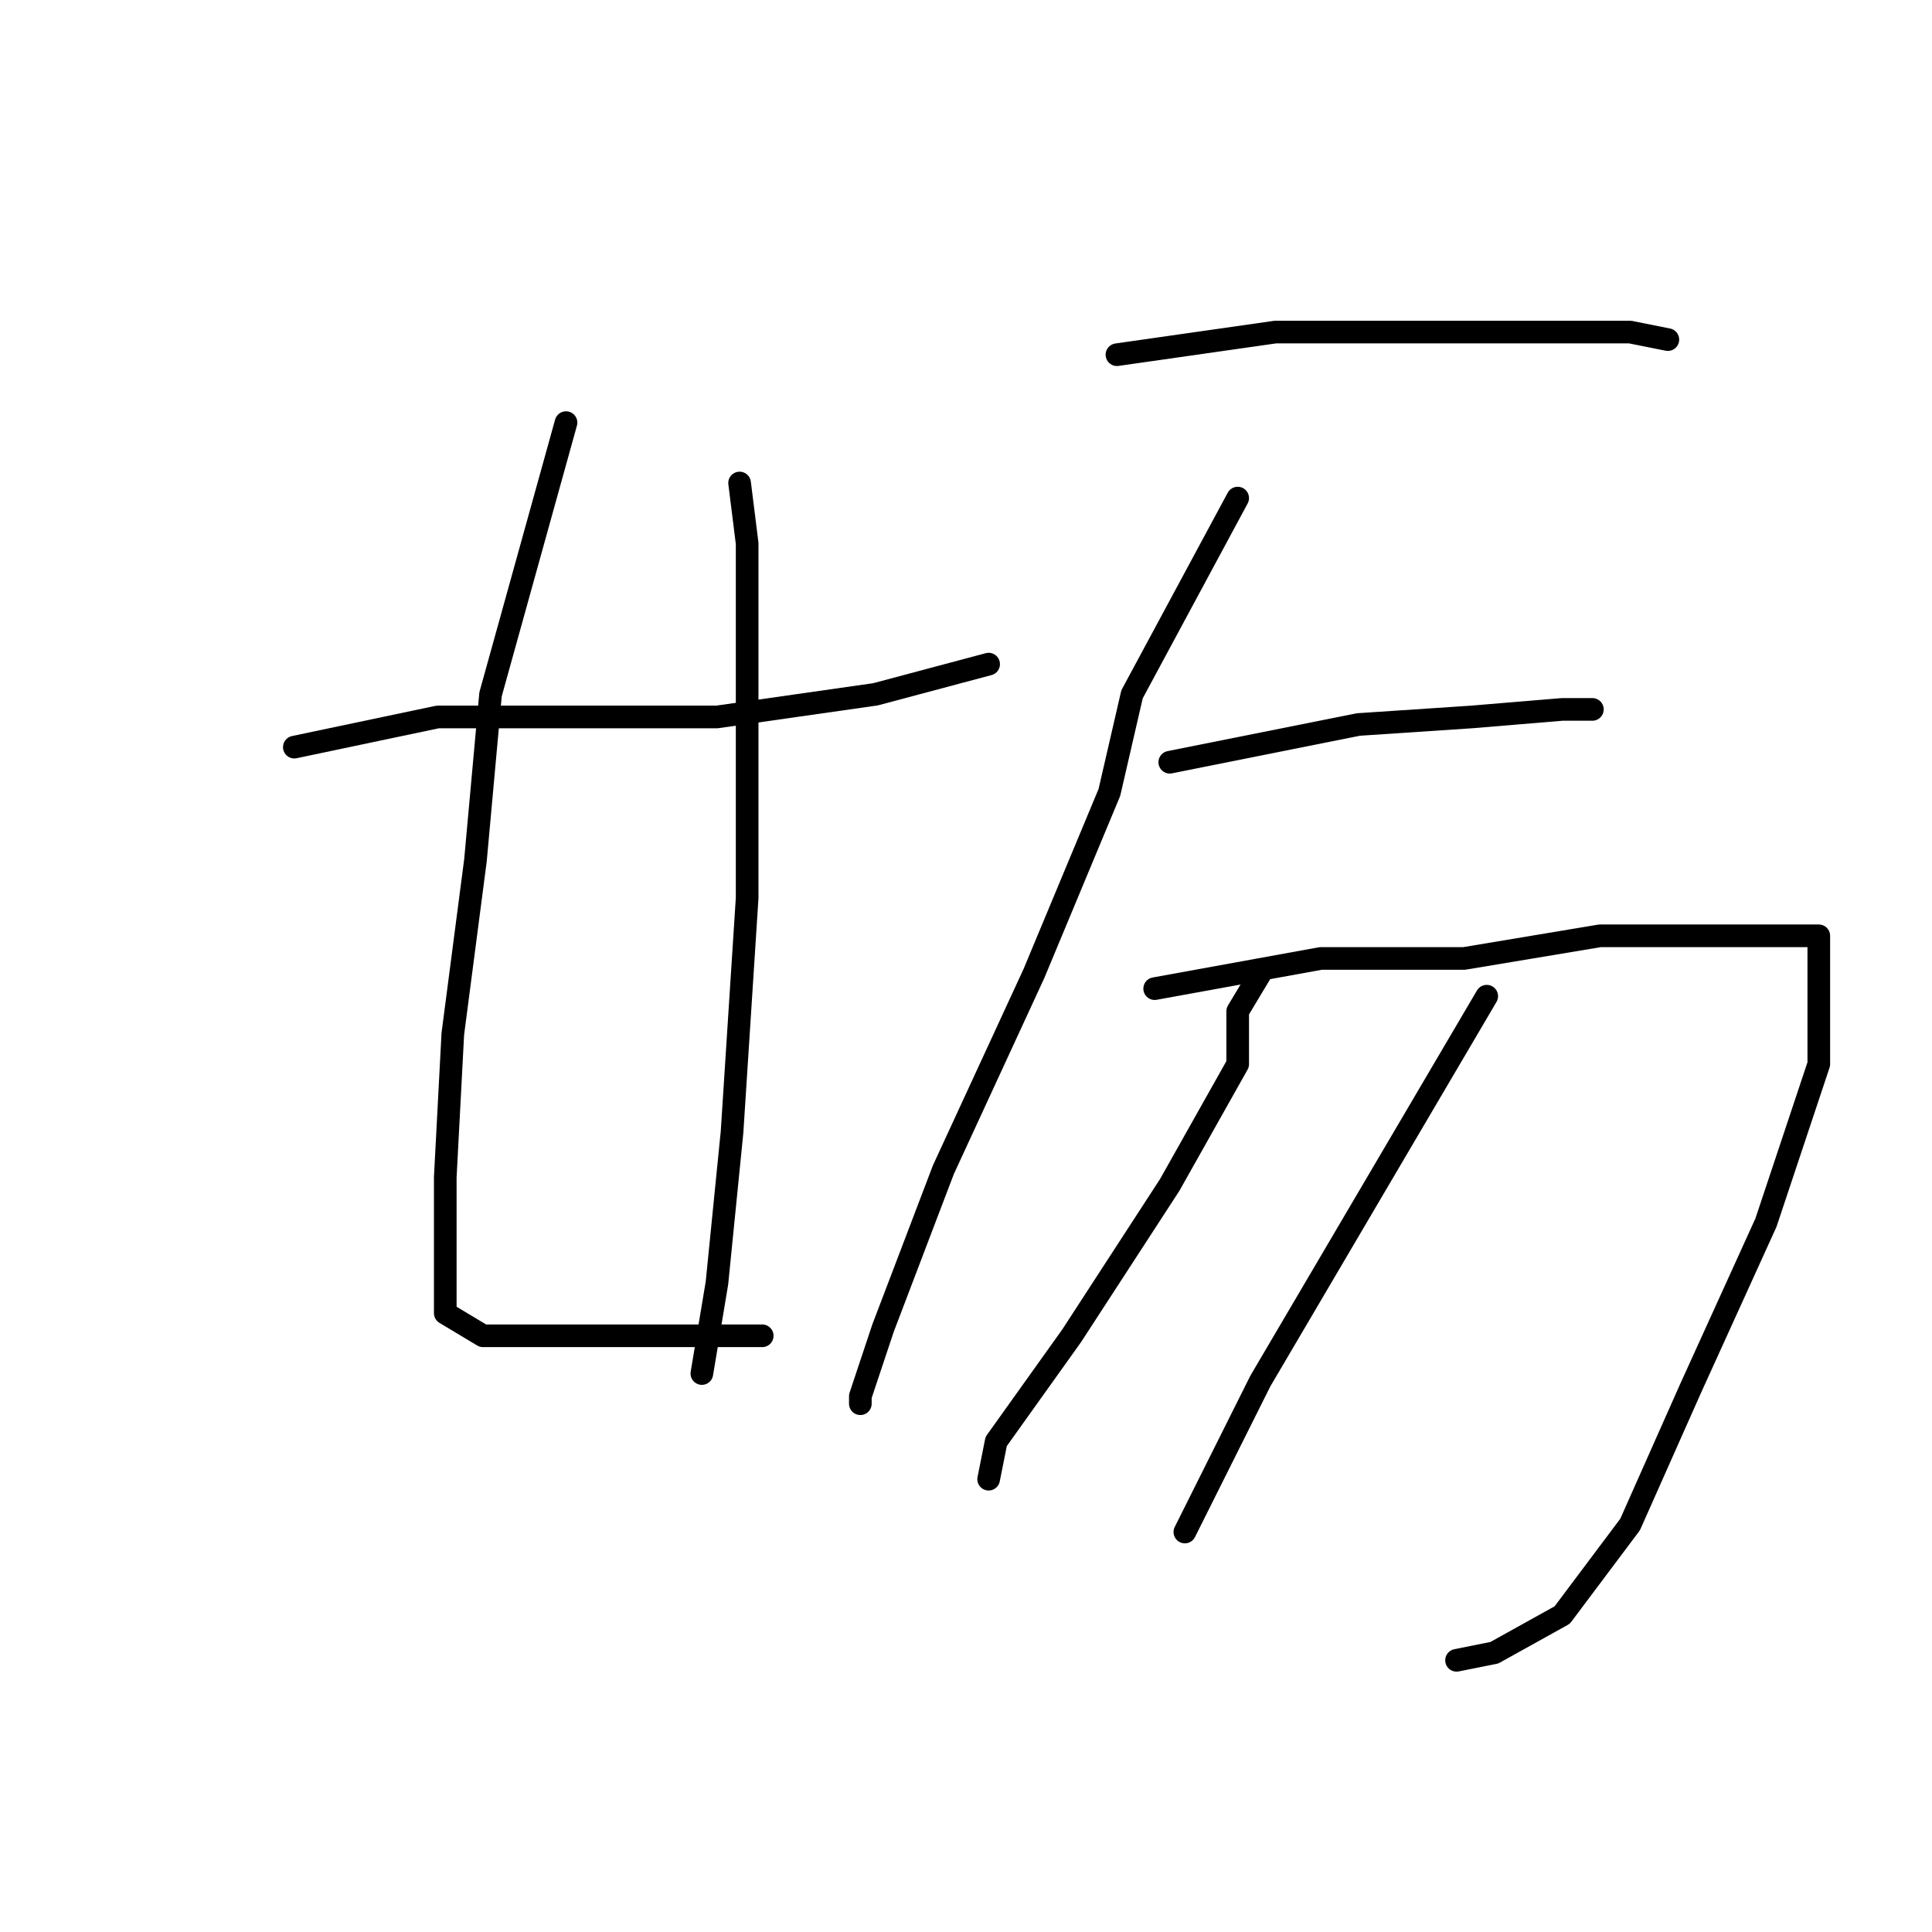 <?xml version="1.0" standalone="no"?>
    <svg width="256" height="256" xmlns="http://www.w3.org/2000/svg" version="1.1">
    <polyline stroke="black" stroke-width="3" stroke-linecap="round" fill="transparent" stroke-linejoin="round" points="39 99 58 95 73 95 95 95 116 92 131 88 131 88 " />
        <polyline stroke="black" stroke-width="3" stroke-linecap="round" fill="transparent" stroke-linejoin="round" points="75 56 65 92 63 114 60 137 59 156 59 167 59 174 64 177 71 177 78 177 85 177 93 177 98 177 101 177 101 177 " />
        <polyline stroke="black" stroke-width="3" stroke-linecap="round" fill="transparent" stroke-linejoin="round" points="98 64 99 72 99 92 99 119 97 150 95 170 93 182 93 182 " />
        <polyline stroke="black" stroke-width="3" stroke-linecap="round" fill="transparent" stroke-linejoin="round" points="148 47 169 44 184 44 203 44 216 44 221 45 221 45 " />
        <polyline stroke="black" stroke-width="3" stroke-linecap="round" fill="transparent" stroke-linejoin="round" points="164 66 150 92 147 105 137 129 125 155 117 176 114 185 114 186 114 186 " />
        <polyline stroke="black" stroke-width="3" stroke-linecap="round" fill="transparent" stroke-linejoin="round" points="155 101 180 96 195 95 207 94 211 94 211 94 " />
        <polyline stroke="black" stroke-width="3" stroke-linecap="round" fill="transparent" stroke-linejoin="round" points="153 131 175 127 194 127 212 124 229 124 238 124 241 124 241 141 234 162 224 184 216 202 207 214 198 219 193 220 193 220 " />
        <polyline stroke="black" stroke-width="3" stroke-linecap="round" fill="transparent" stroke-linejoin="round" points="167 129 164 134 164 141 155 157 142 177 132 191 131 196 131 196 " />
        <polyline stroke="black" stroke-width="3" stroke-linecap="round" fill="transparent" stroke-linejoin="round" points="197 132 177 166 167 183 157 203 157 203 " />
        </svg>
